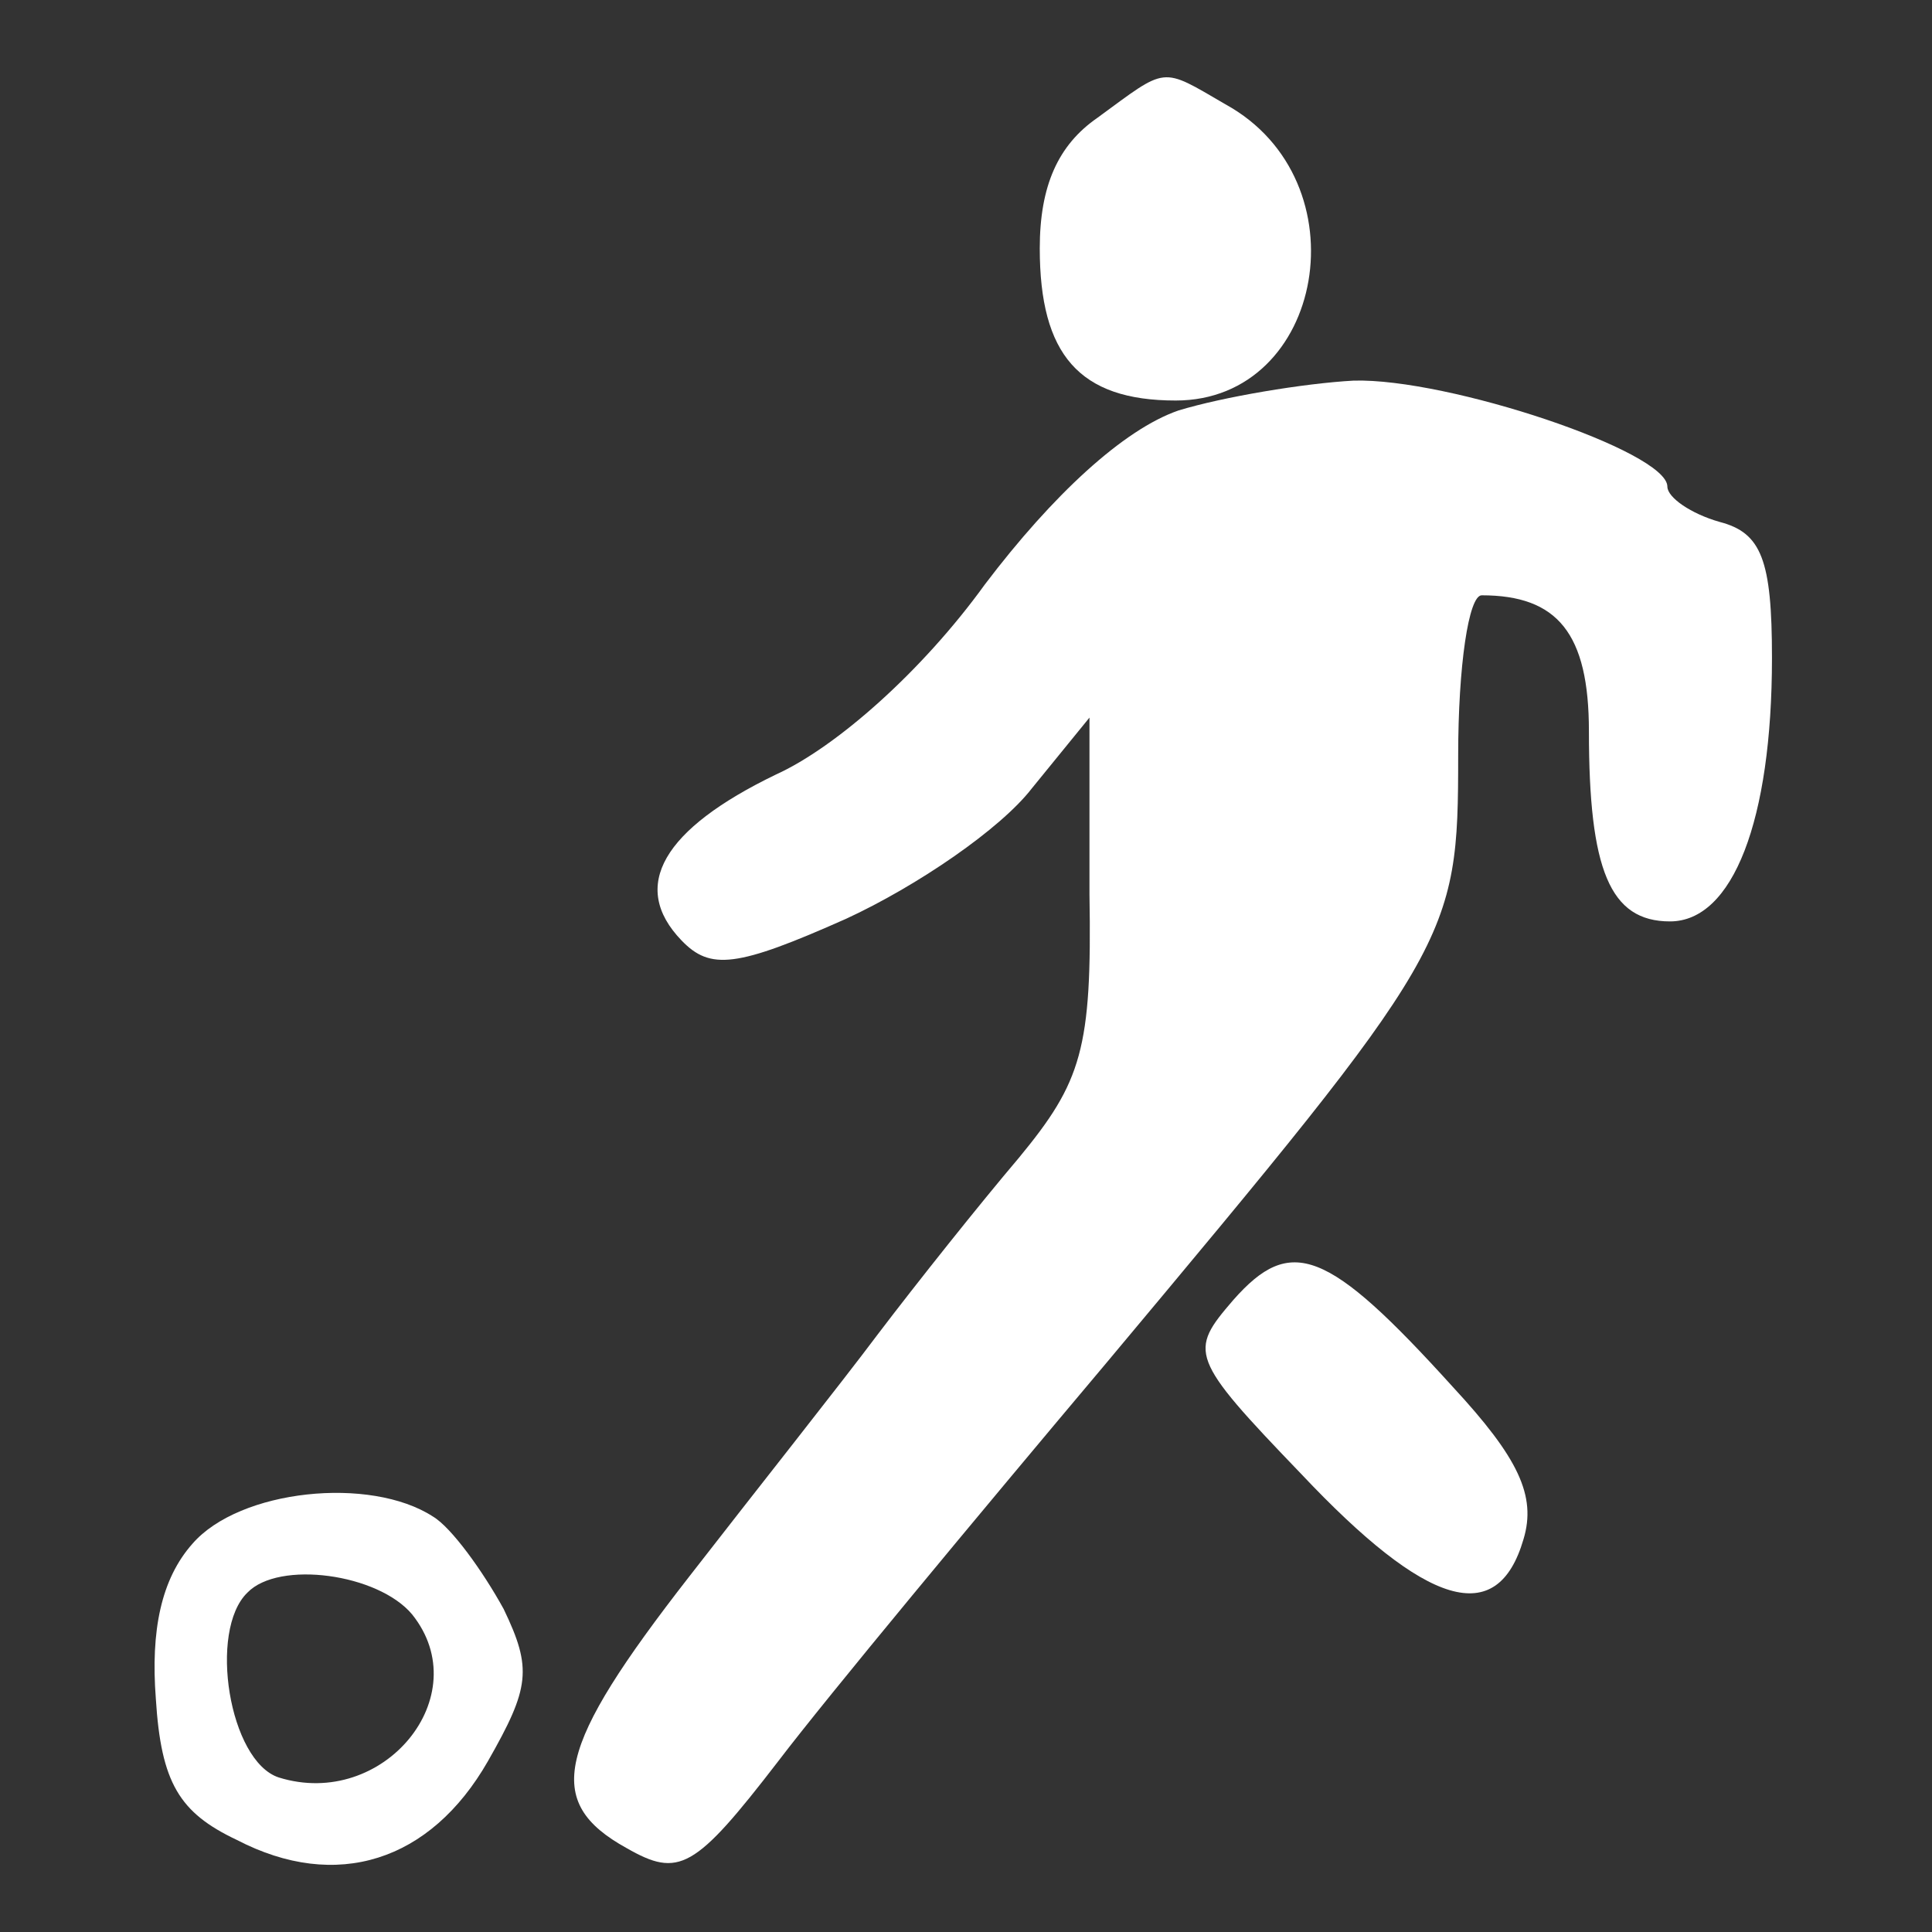 <svg viewBox="0 0 100 100" fill="none" xmlns="http://www.w3.org/2000/svg">
<rect x="0" y="0" width="100" height="100" fill="#333333" stroke="none"/>
<path d="M56.796 6.102C54.766 7.509 53.818 9.619 53.818 12.854C53.818 18.34 55.849 20.731 60.856 20.731C68.572 20.731 70.602 9.338 63.428 5.399C60.044 3.43 60.45 3.43 56.796 6.102Z" fill="white"/>
<path d="M60.992 21.248C58.15 22.233 54.496 25.608 50.977 30.25C47.728 34.751 43.262 38.69 40.149 40.096C34.329 42.91 32.569 45.864 35.276 48.677C36.765 50.224 38.118 50.084 43.803 47.552C47.458 45.864 51.789 42.91 53.413 40.8L56.391 37.143V46.286C56.526 54.303 55.985 55.991 52.736 59.93C50.706 62.321 47.458 66.4 45.427 69.073C43.532 71.605 39.066 77.231 35.682 81.592C28.779 90.454 28.103 93.267 32.434 95.658C35.141 97.205 35.953 96.783 40.284 91.157C42.856 87.781 50.571 78.497 57.203 70.62C75.204 49.099 75.475 48.677 75.475 39.112C75.475 34.47 76.016 30.813 76.693 30.813C80.618 30.813 82.242 32.782 82.242 37.846C82.242 45.02 83.325 47.692 86.438 47.692C89.687 47.692 91.717 42.488 91.717 34.048C91.717 28.984 91.175 27.578 89.01 27.015C87.521 26.593 86.303 25.749 86.303 25.186C86.303 23.358 74.933 19.56 70.061 19.701C67.489 19.841 63.294 20.544 60.992 21.248Z" fill="white"/>
<path d="M63.833 67.29C61.532 69.963 61.532 70.244 67.352 76.293C73.849 83.185 77.503 84.31 78.857 79.668C79.534 77.418 78.586 75.448 75.202 71.791C68.706 64.618 66.811 63.914 63.833 67.29Z" fill="white"/>
<path d="M9.961 79.904C8.337 81.733 7.796 84.405 8.066 87.922C8.337 92.282 9.285 93.83 12.262 95.236C17.406 97.909 22.278 96.362 25.256 91.157C27.422 87.359 27.557 86.374 26.068 83.28C24.985 81.311 23.361 79.06 22.413 78.498C19.165 76.388 12.398 77.091 9.961 79.904ZM21.331 83.561C24.715 87.781 19.842 93.689 14.428 92.001C11.856 91.157 10.774 84.405 12.804 82.436C14.428 80.748 19.571 81.451 21.331 83.561Z" fill="white"/>
</svg>
